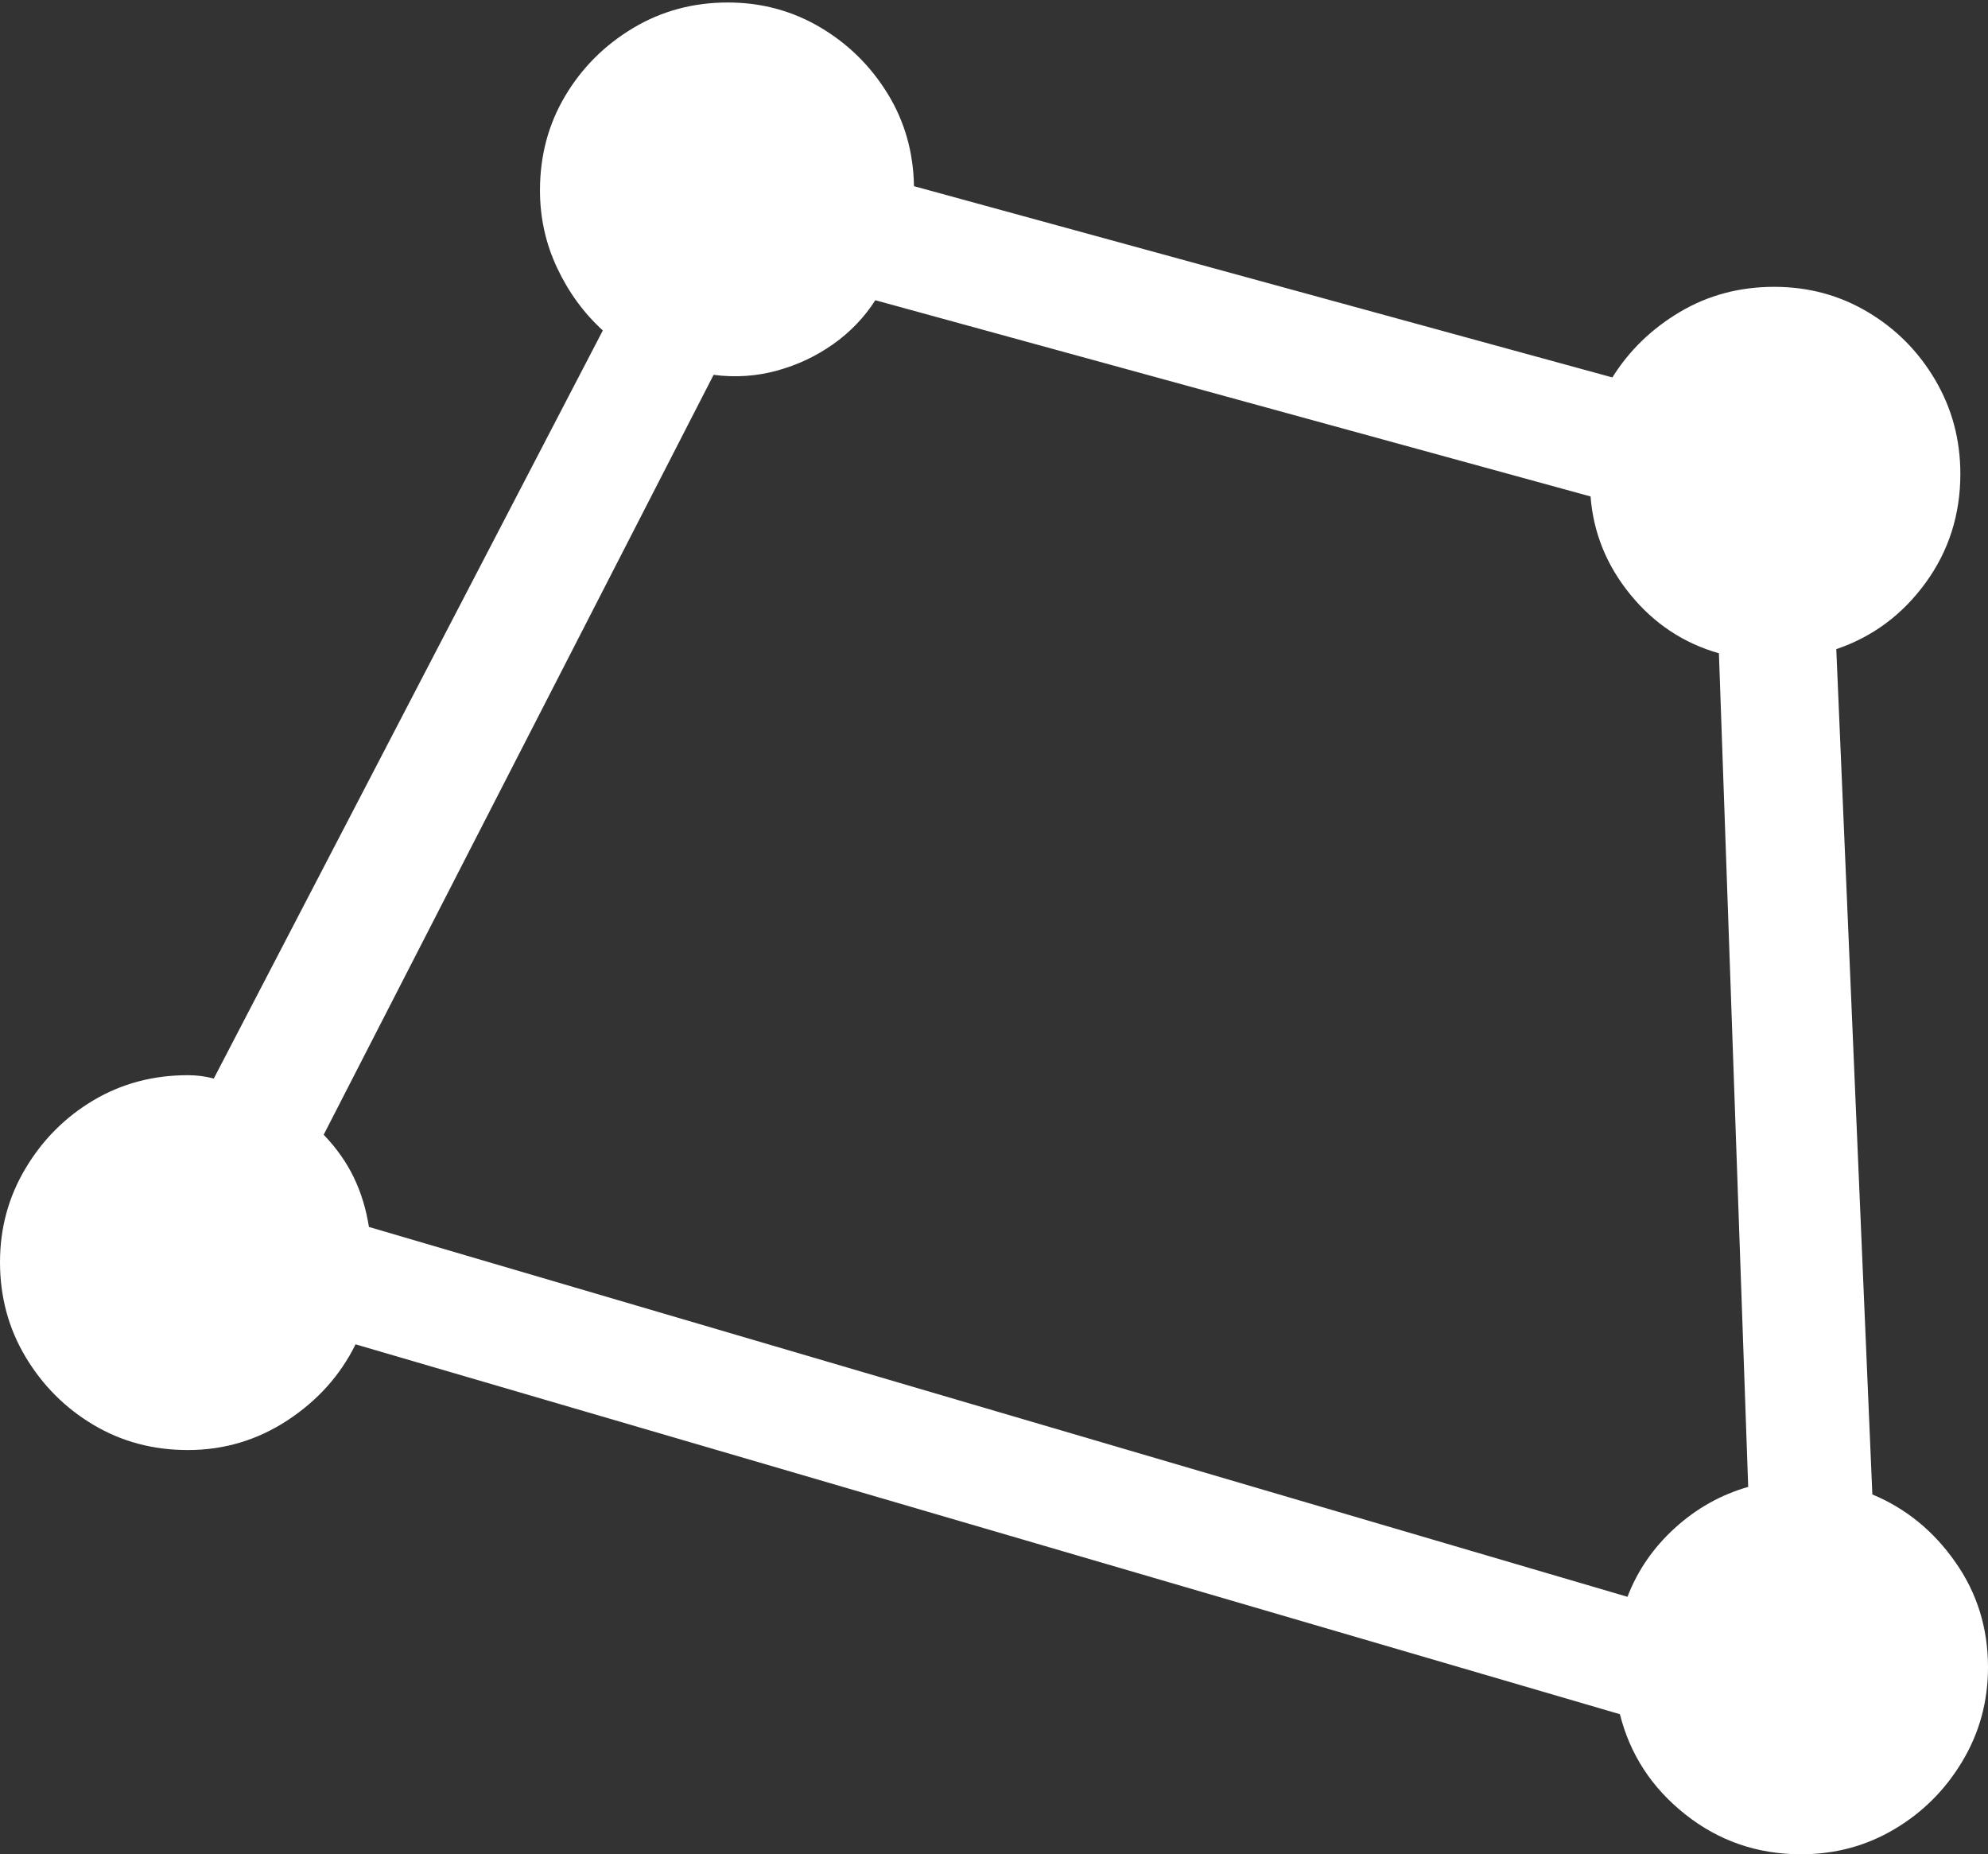 <?xml version="1.0" encoding="UTF-8"?>
<!--Generator: Apple Native CoreSVG 175.5-->
<!DOCTYPE svg
PUBLIC "-//W3C//DTD SVG 1.1//EN"
       "http://www.w3.org/Graphics/SVG/1.1/DTD/svg11.dtd">
<svg version="1.1" xmlns="http://www.w3.org/2000/svg" xmlns:xlink="http://www.w3.org/1999/xlink" width="23.154" height="21.592">
 <rect width="100%" height="100%" fill="#333333" stroke="none"/>
 <g>
  <rect height="21.592" opacity="0" width="23.154" x="0" y="0"/>
  <path d="M0 14.697Q0 15.303 0.298 15.801Q0.596 16.299 1.089 16.592Q1.582 16.885 2.188 16.885Q2.822 16.885 3.35 16.538Q3.877 16.191 4.141 15.654L18.867 19.961Q19.043 20.664 19.629 21.128Q20.215 21.592 20.977 21.592Q21.572 21.592 22.065 21.299Q22.559 21.006 22.856 20.508Q23.154 20.01 23.154 19.414Q23.154 18.73 22.773 18.189Q22.393 17.646 21.807 17.402L21.387 7.559Q22.021 7.344 22.427 6.787Q22.832 6.23 22.832 5.518Q22.832 4.922 22.539 4.424Q22.246 3.926 21.753 3.633Q21.26 3.34 20.664 3.34Q20.059 3.34 19.565 3.633Q19.072 3.926 18.779 4.395L10.645 2.168Q10.635 1.572 10.337 1.089Q10.039 0.605 9.551 0.317Q9.062 0.029 8.477 0.029Q7.871 0.029 7.373 0.327Q6.875 0.625 6.582 1.118Q6.289 1.611 6.289 2.217Q6.289 2.695 6.489 3.12Q6.689 3.545 7.021 3.848L2.49 12.559Q2.344 12.52 2.188 12.52Q1.582 12.52 1.089 12.812Q0.596 13.105 0.298 13.604Q0 14.102 0 14.697ZM3.77 13.213L8.311 4.365Q8.691 4.414 9.048 4.316Q9.404 4.219 9.702 4.009Q10 3.799 10.195 3.496L18.525 5.781Q18.574 6.416 18.989 6.924Q19.404 7.432 20.02 7.607L20.361 17.314Q19.883 17.451 19.507 17.793Q19.131 18.135 18.955 18.594L4.297 14.287Q4.248 13.975 4.121 13.711Q3.994 13.447 3.77 13.213Z" fill="#ffffff"/>
 </g>
</svg>
